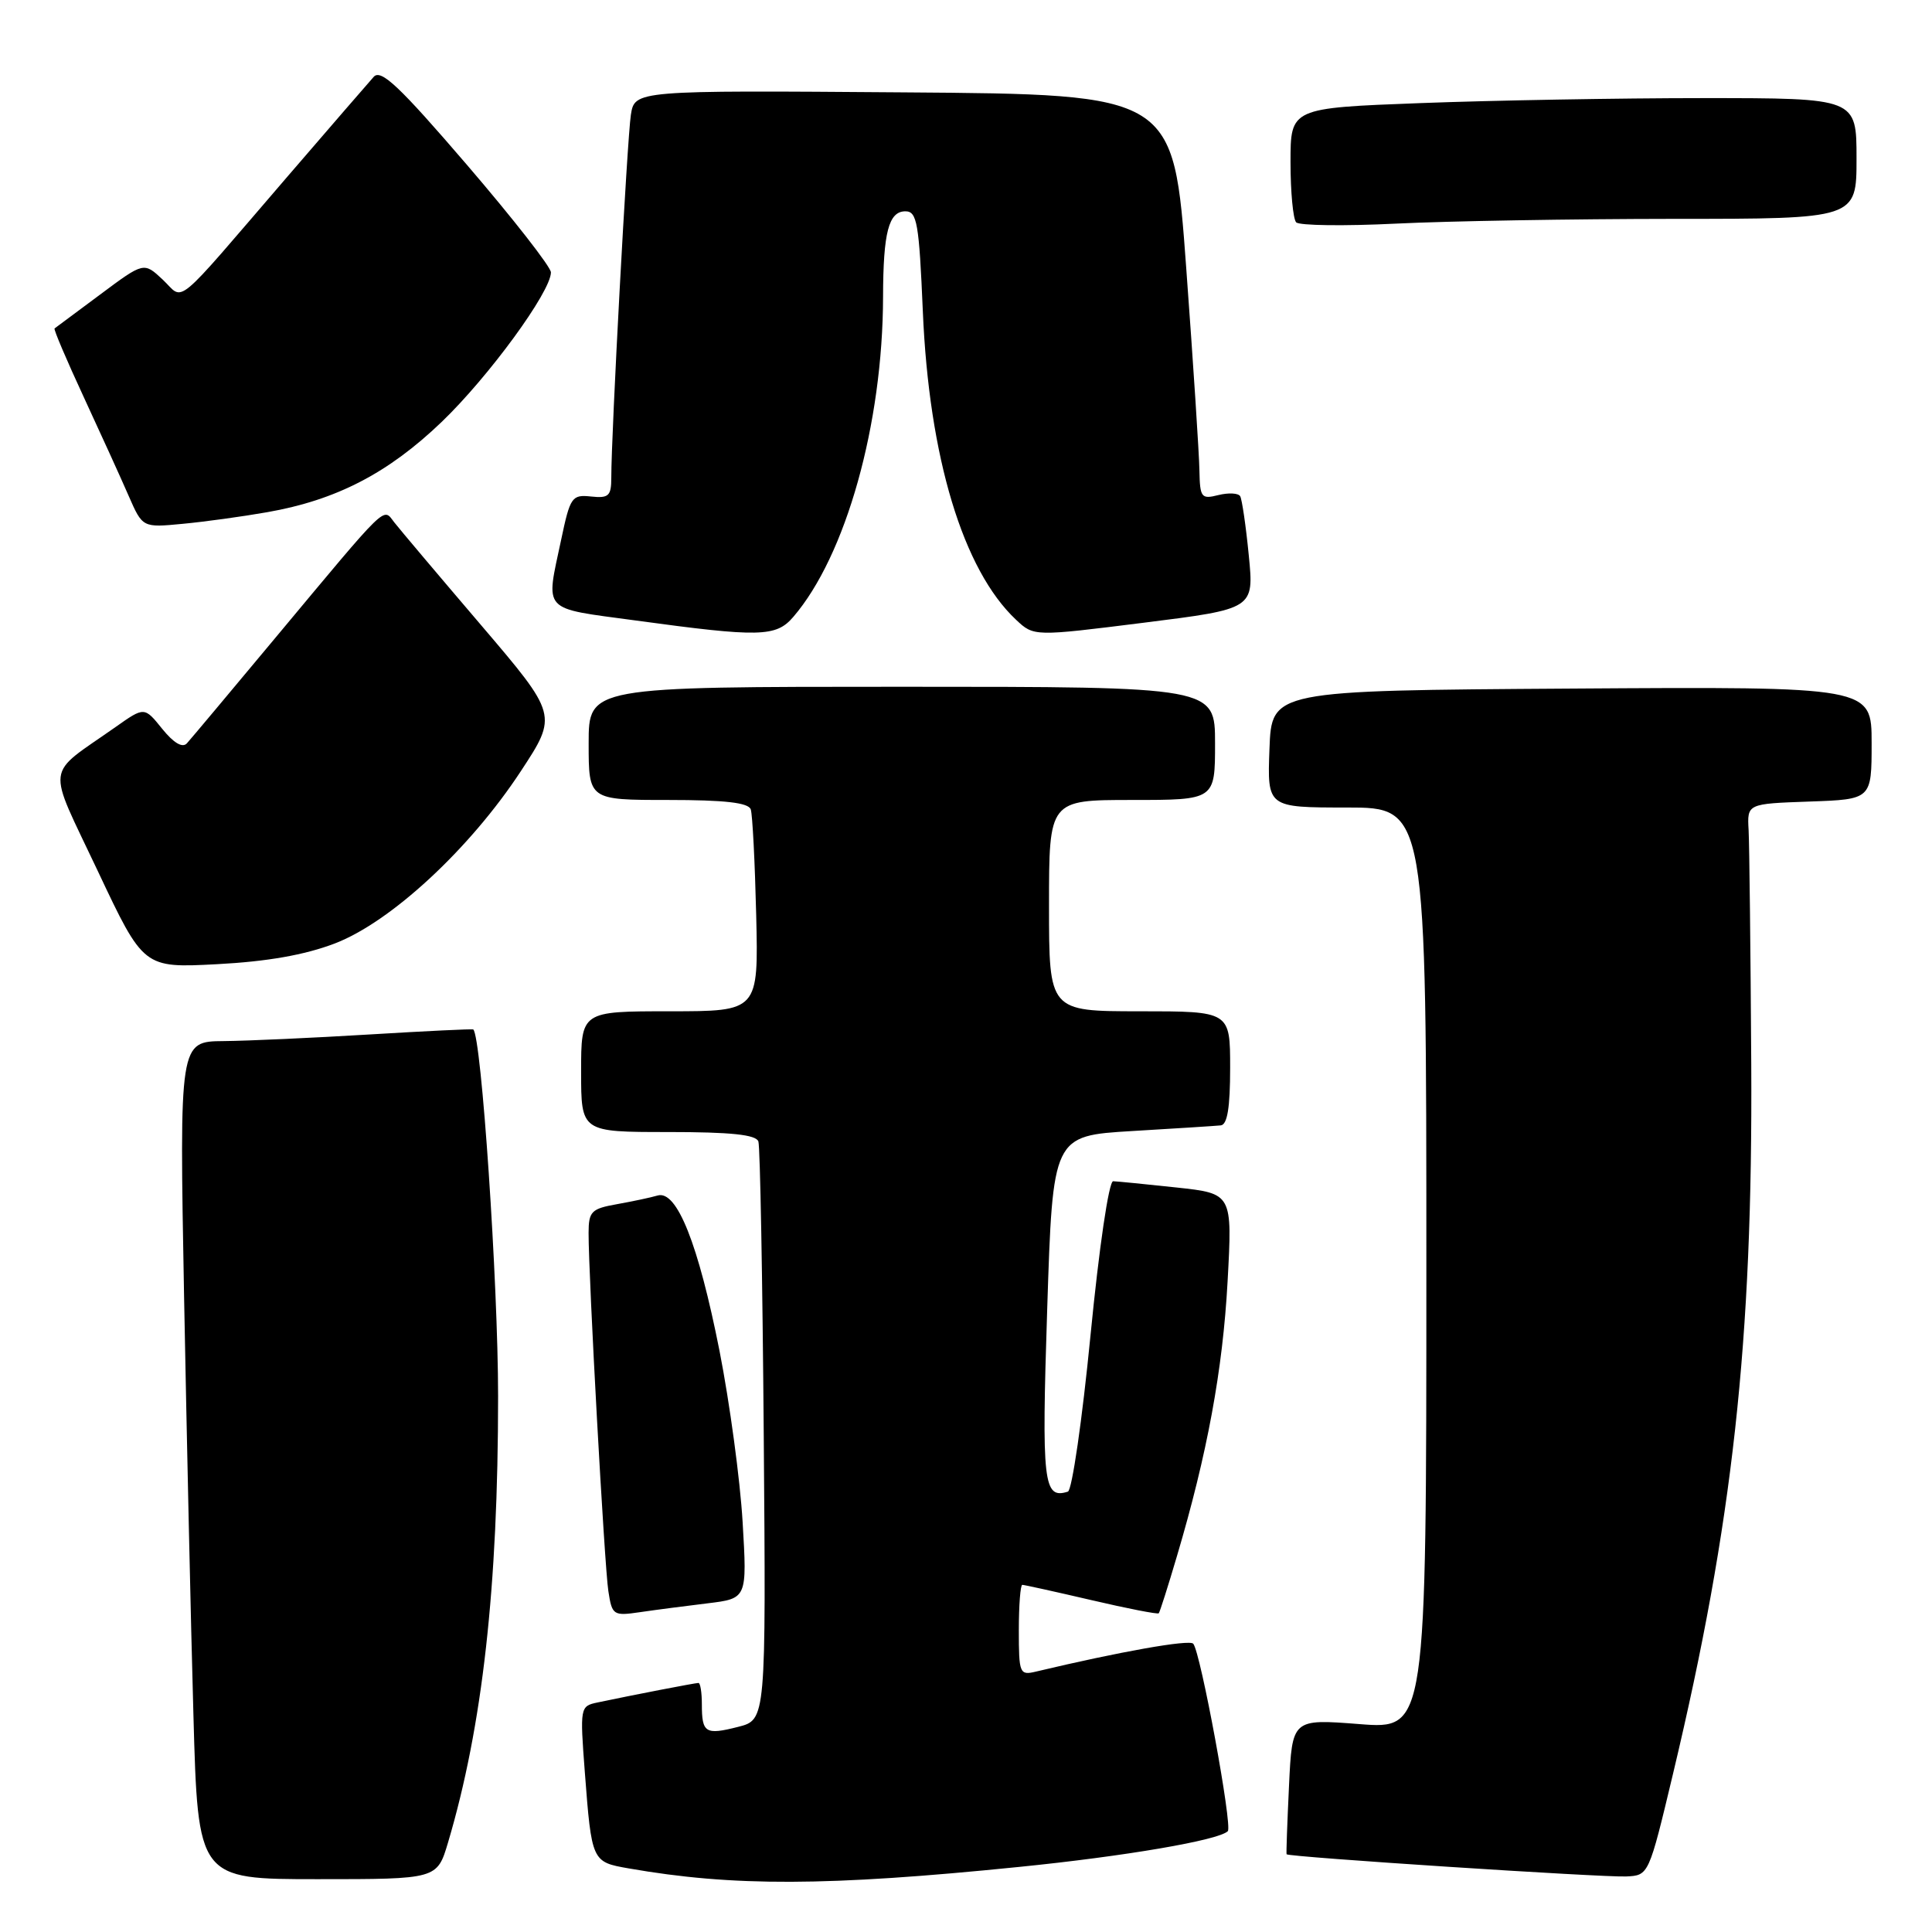 <?xml version="1.0" encoding="UTF-8" standalone="no"?>
<!DOCTYPE svg PUBLIC "-//W3C//DTD SVG 1.1//EN" "http://www.w3.org/Graphics/SVG/1.1/DTD/svg11.dtd" >
<svg xmlns="http://www.w3.org/2000/svg" xmlns:xlink="http://www.w3.org/1999/xlink" version="1.1" viewBox="0 0 256 256">
 <g >
 <path fill="currentColor"
d=" M 135.00 247.38 C 149.05 245.97 161.50 243.84 162.69 242.64 C 163.34 241.99 159.08 218.90 158.11 217.80 C 157.60 217.21 148.33 218.86 137.25 221.50 C 135.11 222.01 135.00 221.75 135.00 216.02 C 135.00 212.71 135.21 210.00 135.46 210.00 C 135.71 210.00 139.83 210.91 144.60 212.02 C 149.38 213.14 153.40 213.92 153.54 213.77 C 153.68 213.62 154.76 210.23 155.94 206.23 C 159.97 192.65 162.02 181.52 162.66 169.83 C 163.30 158.15 163.30 158.15 155.90 157.35 C 151.83 156.91 148.05 156.54 147.50 156.52 C 146.93 156.51 145.64 165.26 144.50 176.92 C 143.40 188.15 142.05 197.48 141.50 197.65 C 138.25 198.68 138.01 196.58 138.76 173.45 C 139.50 150.50 139.50 150.50 150.00 149.87 C 155.78 149.53 161.06 149.19 161.75 149.12 C 162.63 149.04 163.00 146.77 163.00 141.50 C 163.00 134.00 163.00 134.00 151.00 134.00 C 139.00 134.00 139.00 134.00 139.00 120.00 C 139.00 106.00 139.00 106.00 150.00 106.00 C 161.00 106.00 161.00 106.00 161.00 98.50 C 161.00 91.00 161.00 91.00 119.50 91.00 C 78.00 91.00 78.00 91.00 78.00 98.50 C 78.00 106.00 78.00 106.00 88.53 106.00 C 96.07 106.00 99.18 106.36 99.48 107.25 C 99.71 107.94 100.03 114.24 100.20 121.25 C 100.50 134.00 100.50 134.00 88.75 134.00 C 77.00 134.00 77.00 134.00 77.00 142.00 C 77.00 150.00 77.00 150.00 88.53 150.00 C 96.86 150.00 100.18 150.35 100.49 151.25 C 100.72 151.94 101.04 169.46 101.20 190.19 C 101.50 227.88 101.50 227.88 97.80 228.82 C 93.47 229.92 93.00 229.63 93.00 225.83 C 93.00 224.27 92.80 223.00 92.55 223.00 C 92.11 223.00 83.79 224.61 79.16 225.59 C 76.87 226.07 76.84 226.23 77.49 234.79 C 78.40 246.68 78.42 246.72 83.29 247.57 C 97.11 249.99 109.62 249.95 135.00 247.38 Z  M 59.37 244.13 C 63.93 228.76 66.00 210.33 66.00 185.01 C 66.00 169.99 63.79 137.29 62.71 136.41 C 62.59 136.32 56.42 136.62 49.00 137.07 C 41.58 137.52 32.86 137.92 29.63 137.95 C 23.77 138.00 23.77 138.00 24.39 171.75 C 24.74 190.31 25.29 215.29 25.63 227.25 C 26.23 249.00 26.23 249.00 42.08 249.00 C 57.92 249.00 57.92 249.00 59.37 244.13 Z  M 221.69 235.01 C 229.60 201.86 232.26 177.72 232.05 141.00 C 231.96 125.88 231.80 111.92 231.70 110.00 C 231.50 106.50 231.50 106.50 239.75 106.21 C 248.00 105.92 248.00 105.92 248.00 98.45 C 248.00 90.98 248.00 90.98 208.25 91.24 C 168.50 91.50 168.50 91.50 168.21 99.25 C 167.92 107.00 167.92 107.00 178.46 107.00 C 189.00 107.00 189.00 107.00 189.00 168.08 C 189.00 229.15 189.00 229.15 180.11 228.45 C 171.22 227.76 171.22 227.76 170.80 236.63 C 170.57 241.51 170.42 245.59 170.48 245.70 C 170.64 246.06 212.38 248.78 215.48 248.64 C 218.47 248.50 218.47 248.50 221.69 235.01 Z  M 93.75 212.45 C 99.00 211.81 99.00 211.81 98.40 201.66 C 98.07 196.07 96.69 185.88 95.34 179.00 C 92.53 164.80 89.69 157.67 87.14 158.41 C 86.24 158.68 83.81 159.19 81.75 159.56 C 78.36 160.16 78.00 160.52 77.99 163.36 C 77.98 169.14 80.09 207.46 80.61 210.83 C 81.10 214.03 81.26 214.14 84.81 213.62 C 86.84 213.32 90.86 212.80 93.75 212.45 Z  M 44.35 125.02 C 51.78 122.18 62.25 112.49 69.01 102.19 C 73.90 94.74 73.90 94.74 63.70 82.78 C 58.09 76.21 52.93 70.10 52.24 69.21 C 50.71 67.25 51.62 66.37 36.50 84.50 C 30.54 91.65 25.26 97.95 24.76 98.50 C 24.17 99.14 23.01 98.45 21.49 96.57 C 19.13 93.64 19.13 93.64 15.32 96.33 C 5.87 102.98 6.13 100.94 12.96 115.42 C 19.02 128.27 19.02 128.27 28.76 127.76 C 35.41 127.41 40.36 126.54 44.35 125.02 Z  M 105.11 81.75 C 112.09 73.64 116.98 56.19 117.01 39.31 C 117.03 30.78 117.76 28.00 119.97 28.00 C 121.51 28.00 121.78 29.54 122.28 41.25 C 123.10 60.61 127.60 75.52 134.63 82.12 C 136.99 84.34 136.99 84.34 151.58 82.51 C 166.17 80.68 166.17 80.68 165.47 73.59 C 165.09 69.69 164.57 66.16 164.33 65.75 C 164.08 65.33 162.78 65.27 161.44 65.60 C 159.18 66.17 159.00 65.94 158.93 62.36 C 158.90 60.24 158.11 48.15 157.18 35.50 C 155.50 12.50 155.50 12.50 119.80 12.24 C 84.10 11.97 84.10 11.97 83.59 15.24 C 83.11 18.38 80.99 57.59 81.00 63.29 C 81.00 65.72 80.66 66.04 78.31 65.79 C 75.78 65.52 75.55 65.85 74.36 71.50 C 72.30 81.23 71.63 80.51 84.25 82.22 C 100.67 84.46 102.83 84.41 105.11 81.75 Z  M 35.40 67.87 C 44.55 66.27 51.44 62.70 58.52 55.91 C 64.77 49.91 73.00 38.64 73.00 36.09 C 73.00 35.38 67.99 28.97 61.86 21.83 C 52.90 11.40 50.48 9.12 49.52 10.18 C 48.87 10.91 43.68 16.90 38.00 23.50 C 22.66 41.33 24.50 39.82 21.56 37.05 C 19.06 34.71 19.06 34.71 13.28 39.02 C 10.10 41.38 7.38 43.41 7.23 43.52 C 7.08 43.62 8.82 47.71 11.09 52.60 C 13.36 57.50 16.04 63.39 17.05 65.71 C 18.89 69.92 18.89 69.92 24.20 69.41 C 27.11 69.14 32.16 68.44 35.40 67.87 Z  M 221.75 29.00 C 246.00 29.00 246.00 29.00 246.00 21.00 C 246.00 13.00 246.00 13.00 225.75 13.00 C 214.61 13.00 197.74 13.30 188.25 13.66 C 171.00 14.31 171.00 14.31 171.00 21.49 C 171.00 25.44 171.34 29.02 171.75 29.46 C 172.16 29.89 178.12 29.97 185.00 29.63 C 191.88 29.29 208.41 29.01 221.75 29.00 Z "/>
</g>
</svg>